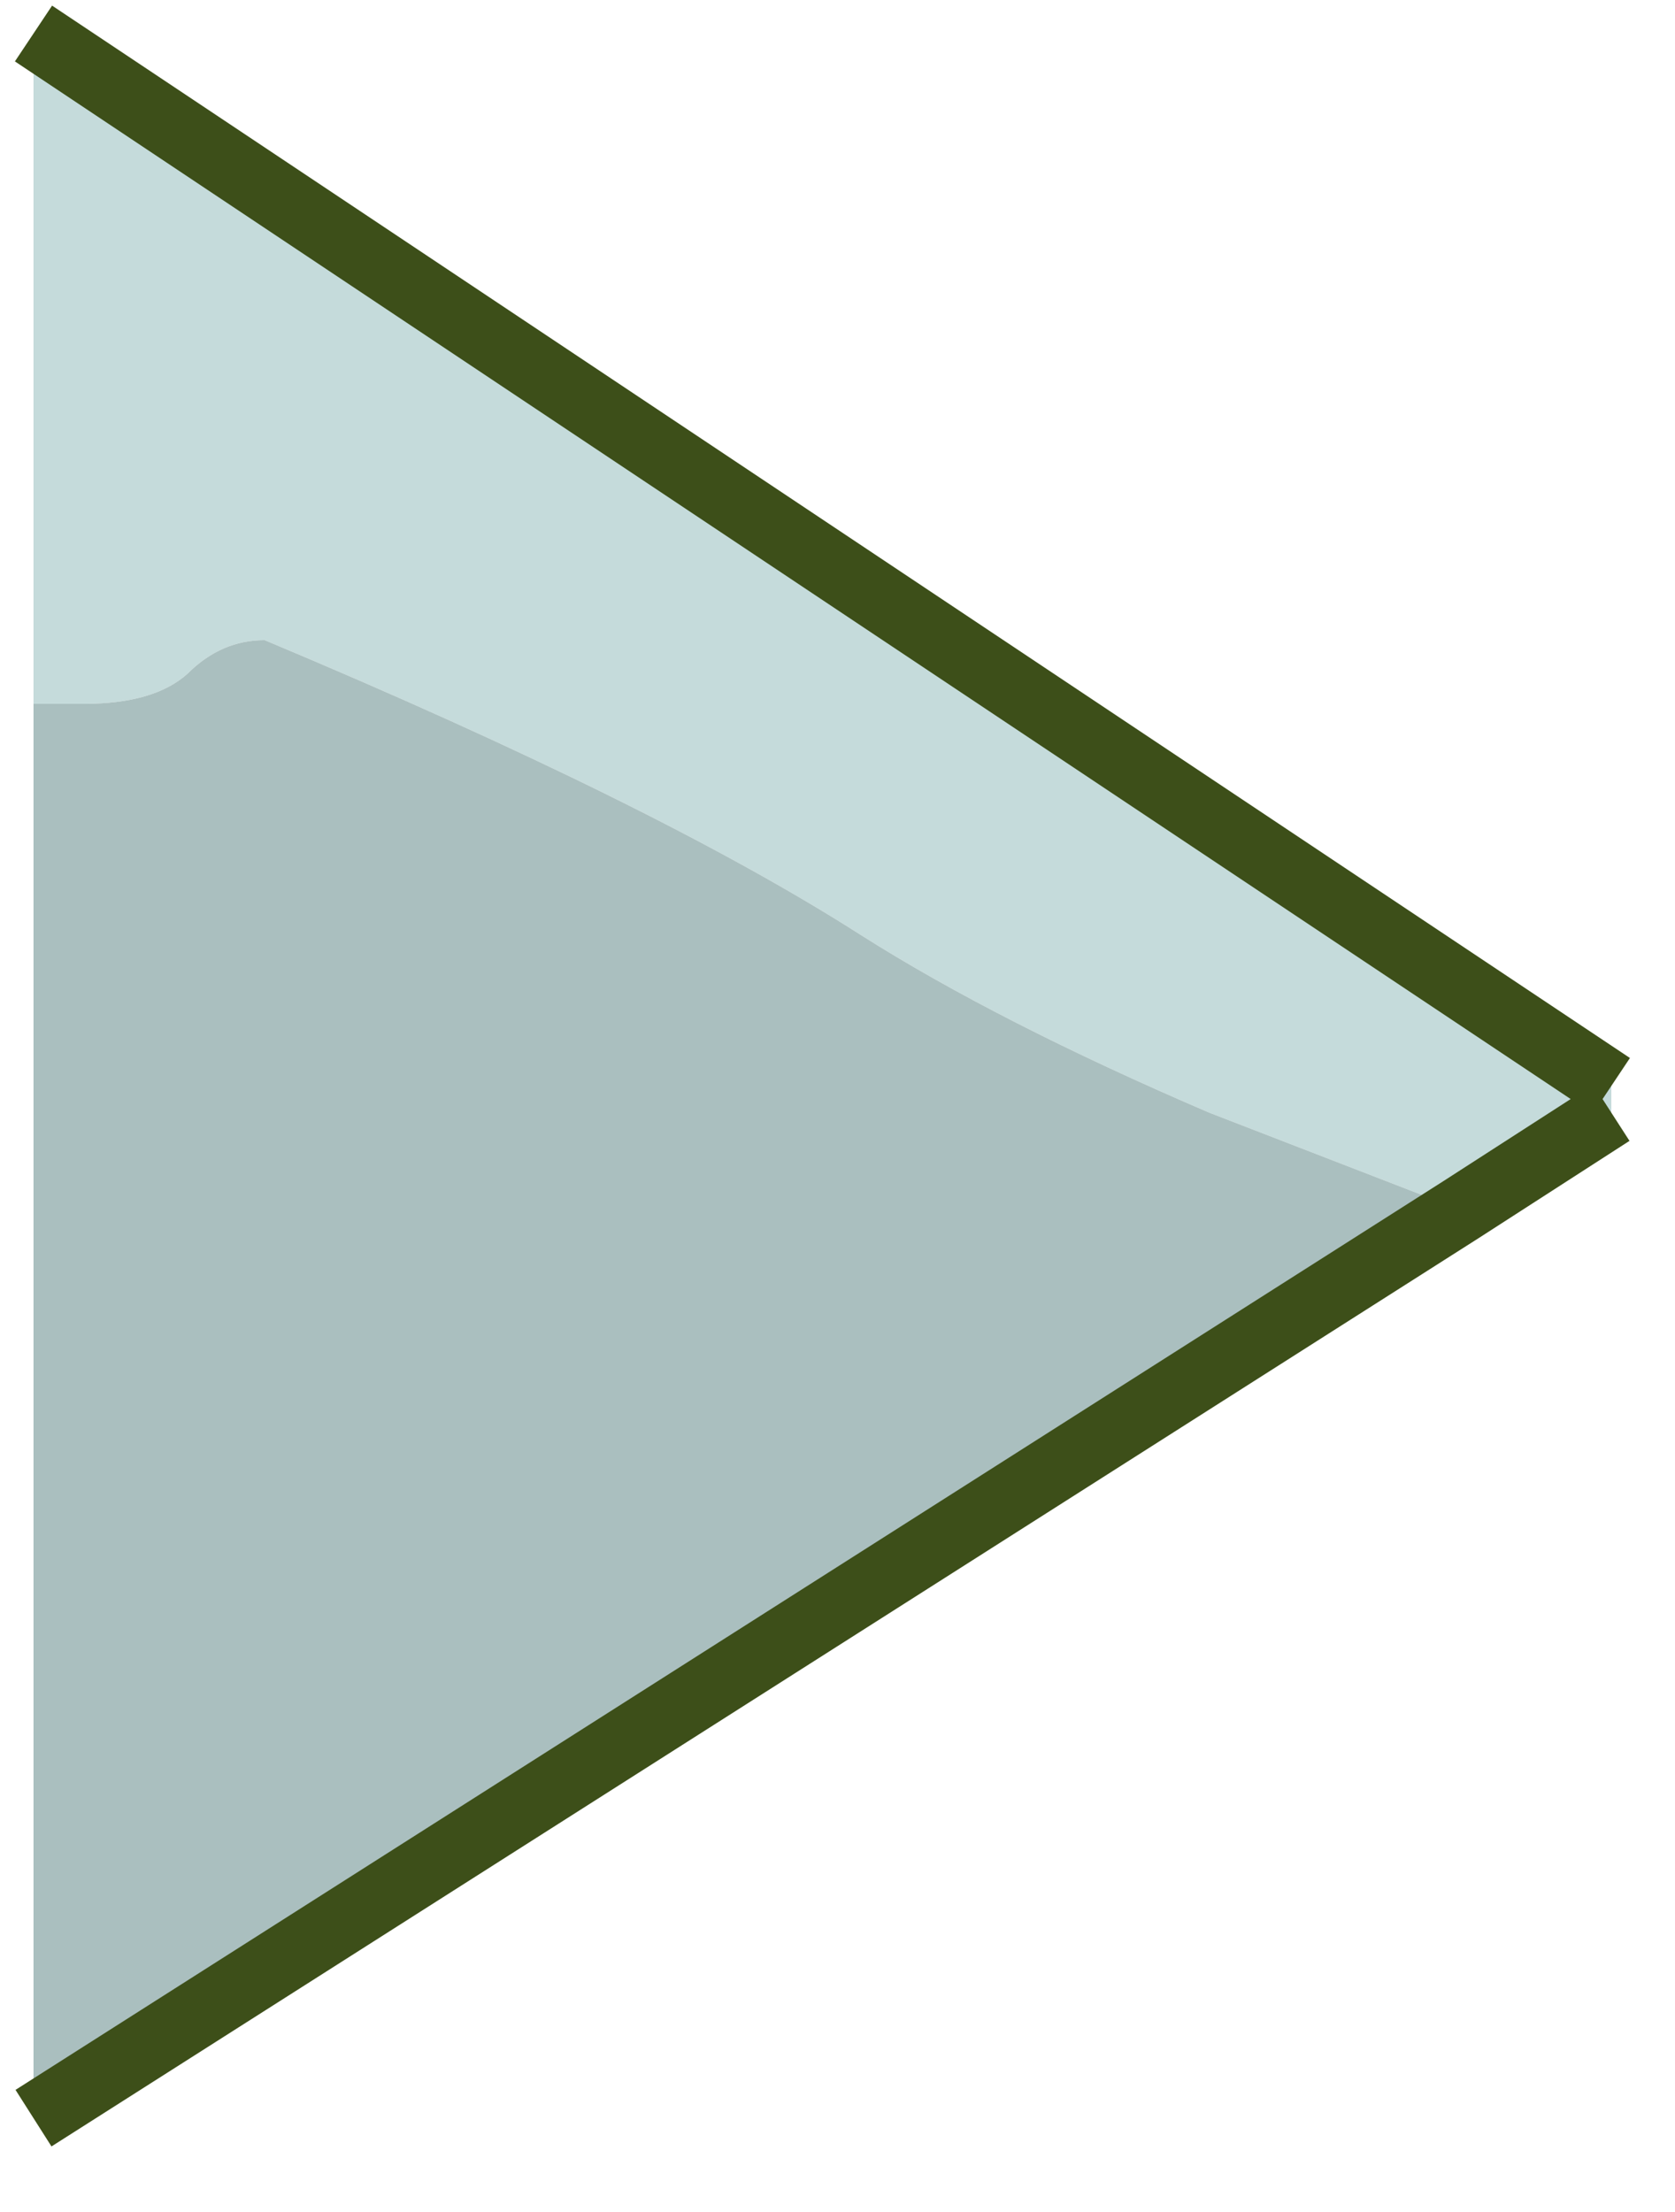 <?xml version="1.0" encoding="utf-8"?>
<svg version="1.1" id="Layer_1"
xmlns="http://www.w3.org/2000/svg"
xmlns:xlink="http://www.w3.org/1999/xlink"
xmlns:author="http://www.sothink.com"
width="25px" height="33px"
xml:space="preserve">
<g id="241" transform="matrix(1, 0, 0, 1, 12.45, 15.85)">
<path style="fill:#C5DBDB;fill-opacity:1" d="M-11.95,-15.35L11.6 0.35L11.6 0.75L9.35 2.2L5.6 0.75Q2.45 -0.6 0.4 -1.9Q-2.65 -3.85 -8.5 -6.3Q-9.15 -6.3 -9.65 -5.8Q-10.15 -5.35 -11.2 -5.35L-11.95 -5.35L-11.95 -15.35" />
<path style="fill:#AABFBF;fill-opacity:1" d="M-11.95,15.75L-11.95 -5.35L-11.2 -5.35Q-10.15 -5.35 -9.65 -5.8Q-9.15 -6.3 -8.5 -6.3Q-2.65 -3.85 0.4 -1.9Q2.45 -0.6 5.6 0.75L9.35 2.2L-11.95 15.75" />
<path style="fill:none;stroke-width:1;stroke-linecap:butt;stroke-linejoin:miter;stroke-miterlimit:3;stroke:#3D4F19;stroke-opacity:1" d="M-11.95,15.75L9.35 2.2L11.6 0.75M11.6,0.35L-11.95 -15.35" />
</g>
</svg>
